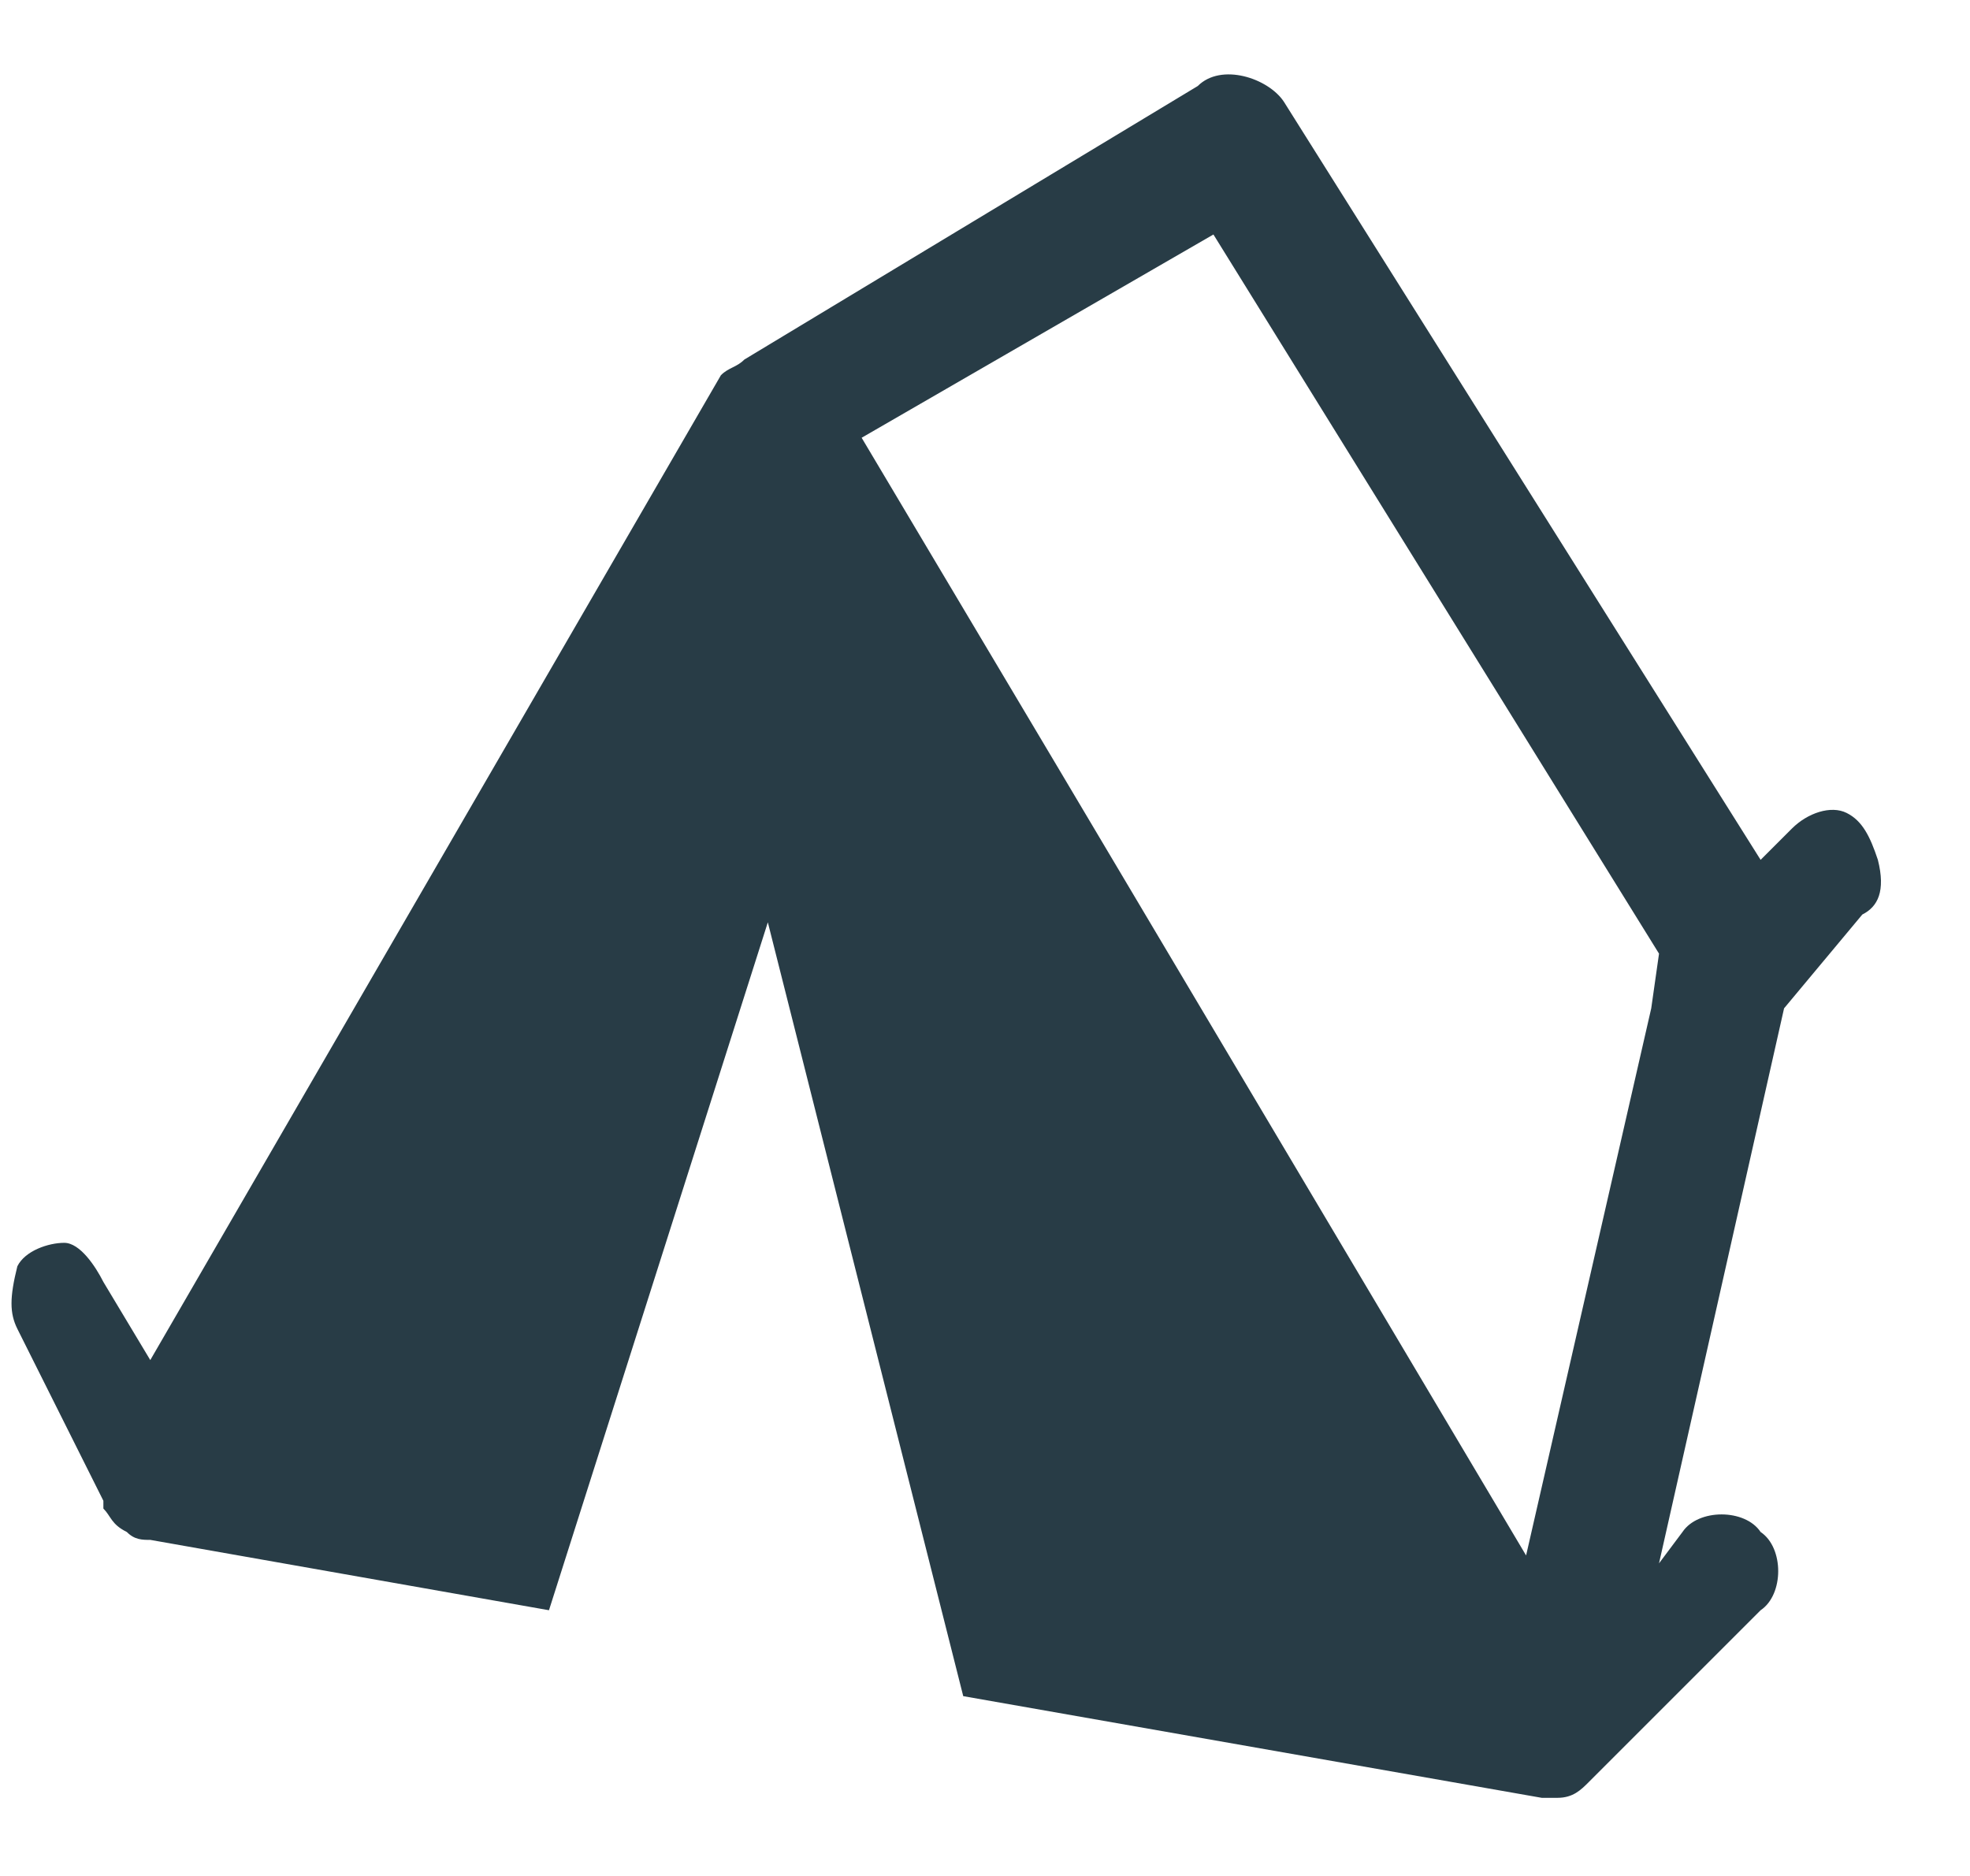 <svg width="21" height="20" viewBox="0 0 21 20" fill="none" xmlns="http://www.w3.org/2000/svg">
<g clip-path="url(#clip0_201_1837)">
<path d="M10.268 18.083L16.435 19.167H16.602C16.768 19.167 16.852 19.083 16.935 19L18.768 17.167C19.018 17 19.018 16.5 18.768 16.333C18.602 16.083 18.102 16.083 17.935 16.333L17.685 16.667L19.018 10.75L19.852 9.75C20.018 9.667 20.102 9.5 20.018 9.167C19.935 8.917 19.852 8.75 19.685 8.667C19.518 8.583 19.268 8.667 19.102 8.833L18.768 9.167L13.685 1.083C13.518 0.833 13.018 0.667 12.768 0.917L7.935 3.833C7.852 3.917 7.768 3.917 7.685 4L1.602 14.5L1.102 13.667C1.018 13.5 0.852 13.25 0.685 13.25C0.518 13.25 0.268 13.333 0.185 13.5C0.102 13.833 0.102 14 0.185 14.167L1.102 16V16.083C1.185 16.167 1.185 16.25 1.352 16.333C1.435 16.417 1.518 16.417 1.602 16.417L5.852 17.167L8.185 9.833L10.268 18.083ZM9.185 4.667L12.935 2.5L17.685 10.167L17.602 10.75L16.268 16.583L11.268 8.167L9.185 4.667Z" fill="#283C46"/>
</g>
<defs>
<clipPath id="clip0_201_1837">
<rect width="20" height="20" fill="white" transform="translate(0.102)"/>
</clipPath>
</defs>
</svg>
